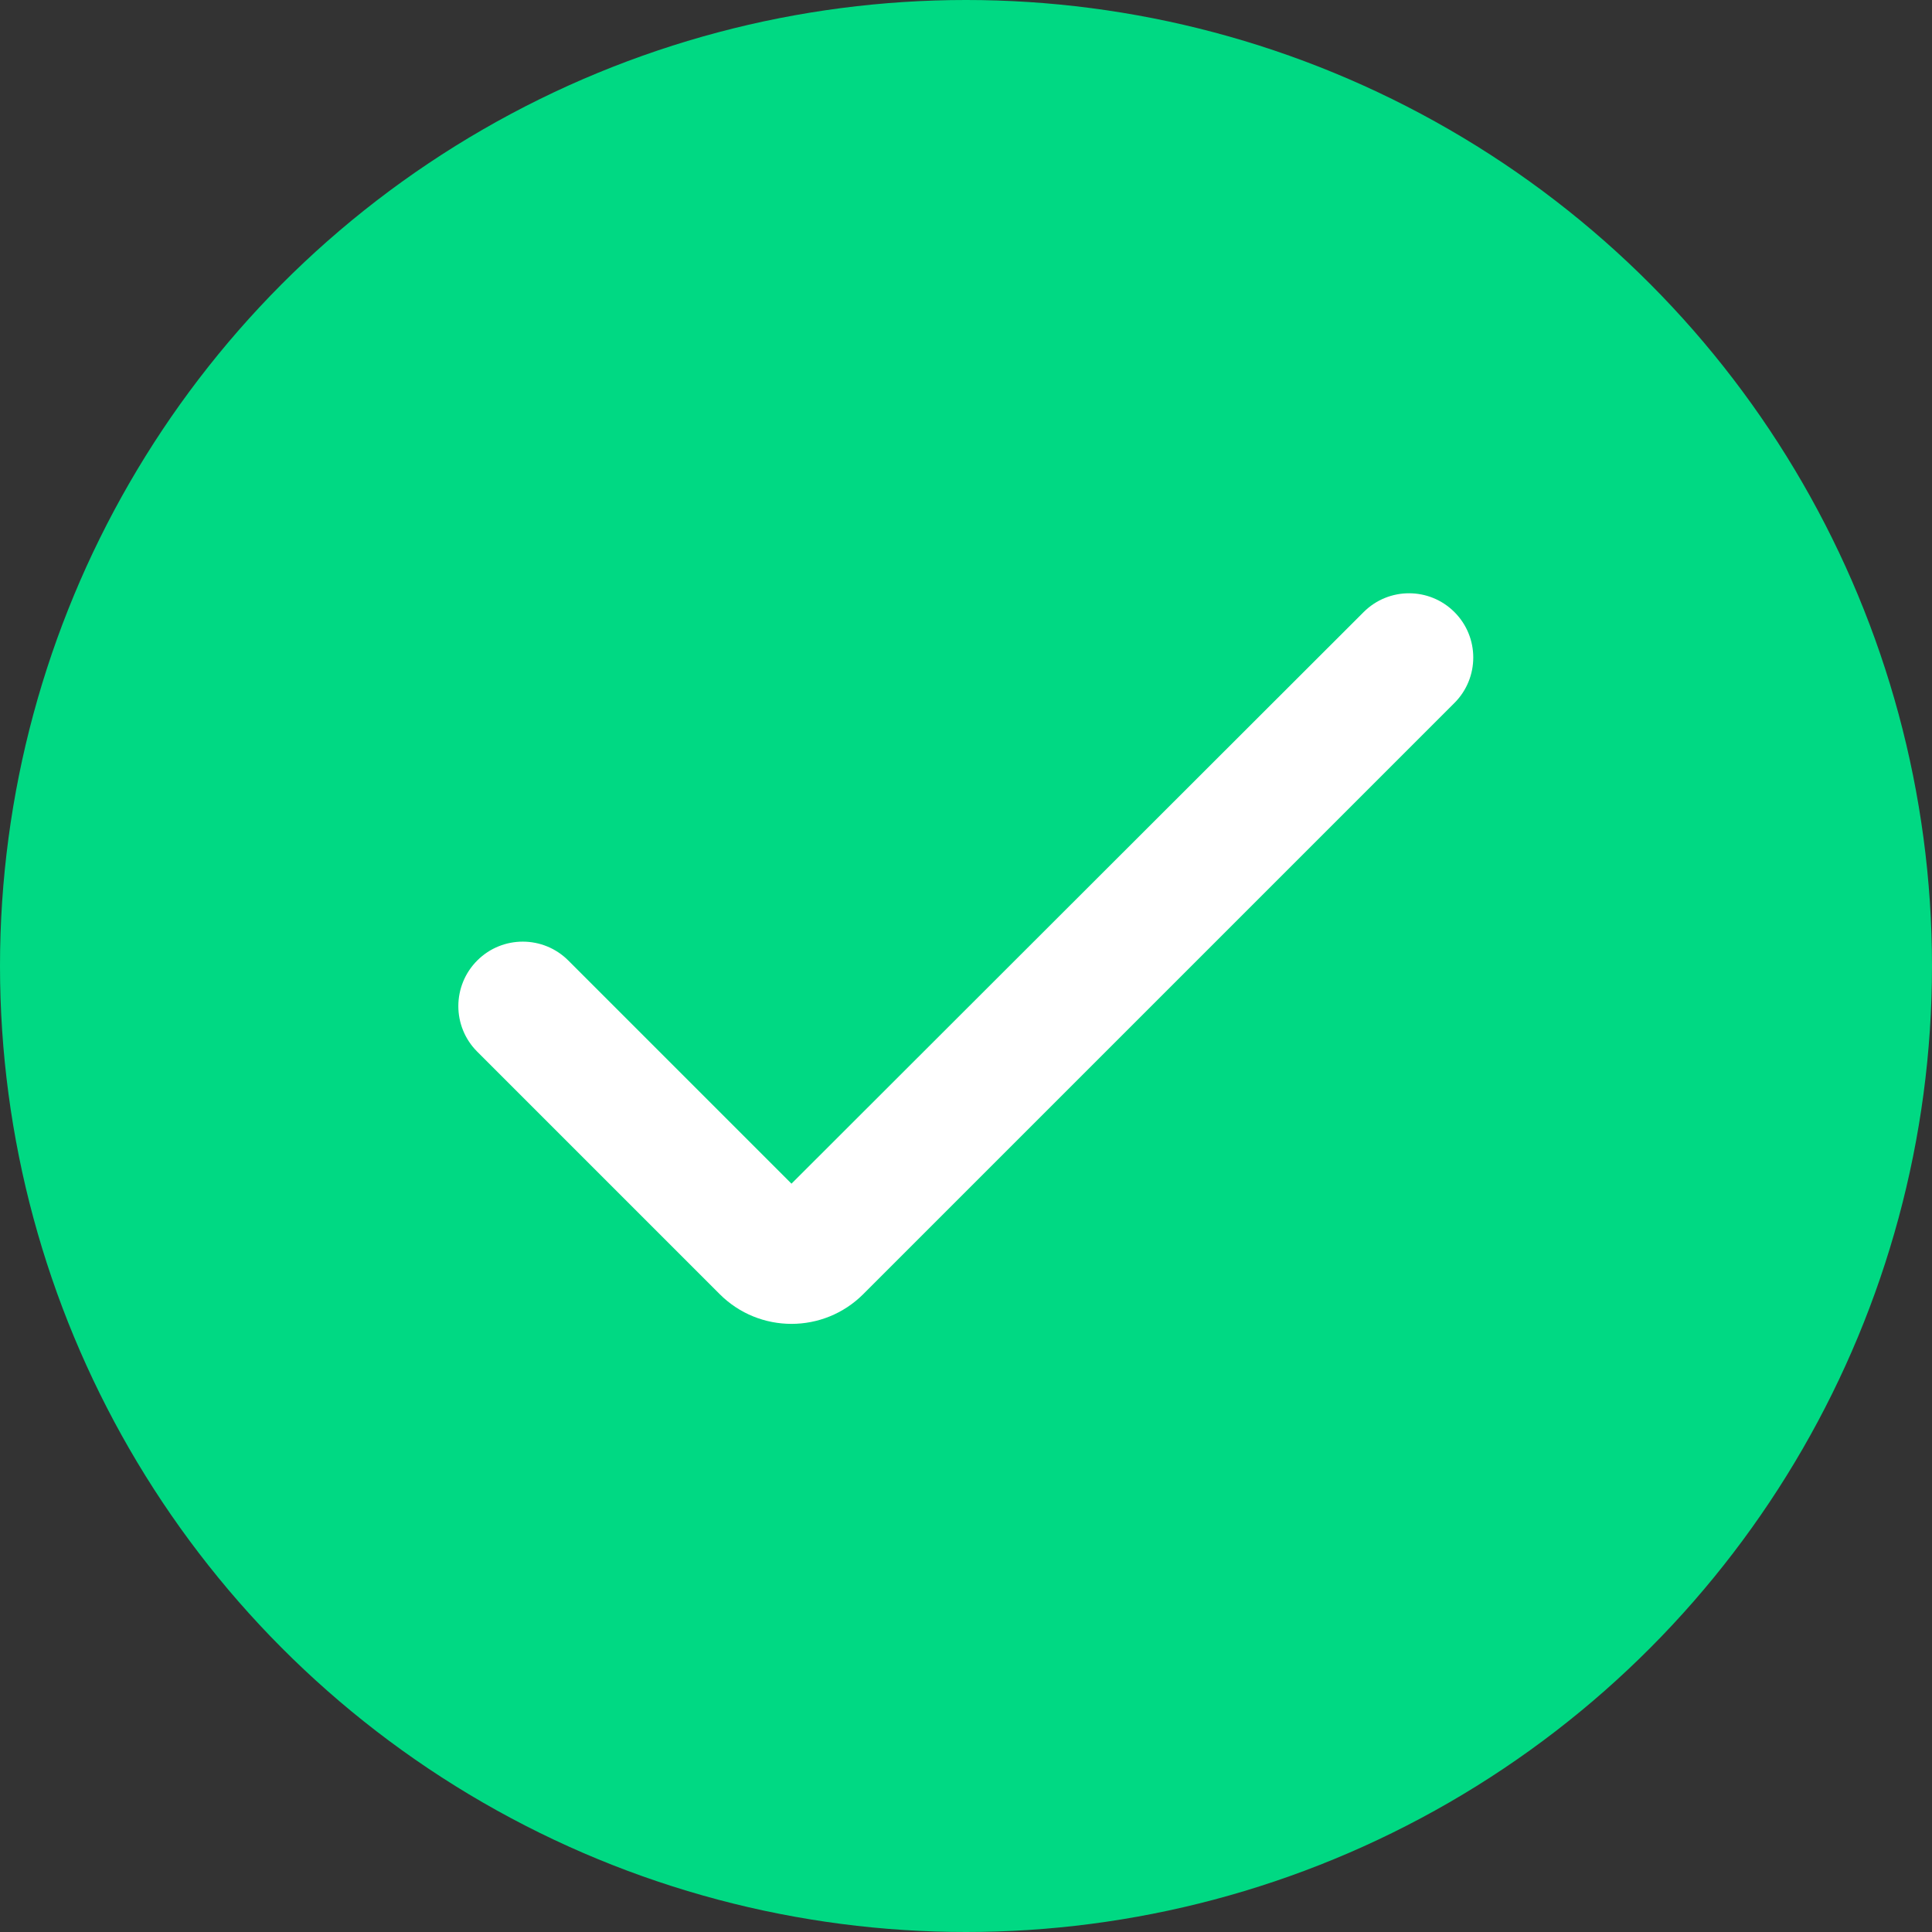 <svg width="30" height="30" viewBox="0 0 30 30" fill="none" xmlns="http://www.w3.org/2000/svg">
<rect x="0" y="0" width="30" height="30" fill="#333333" stroke="none"/>
<circle cx="15" cy="15" r="15" fill="#00D983"/>
<path d="M12.29 18.38L8.825 14.915C8.435 14.525 7.804 14.524 7.413 14.912C7.02 15.303 7.018 15.938 7.41 16.33L11.175 20.095C11.791 20.711 12.789 20.711 13.405 20.095L22.585 10.915C22.974 10.525 22.974 9.894 22.585 9.505C22.196 9.115 21.564 9.115 21.175 9.504L12.29 18.38Z" fill="white"/>
</svg>

